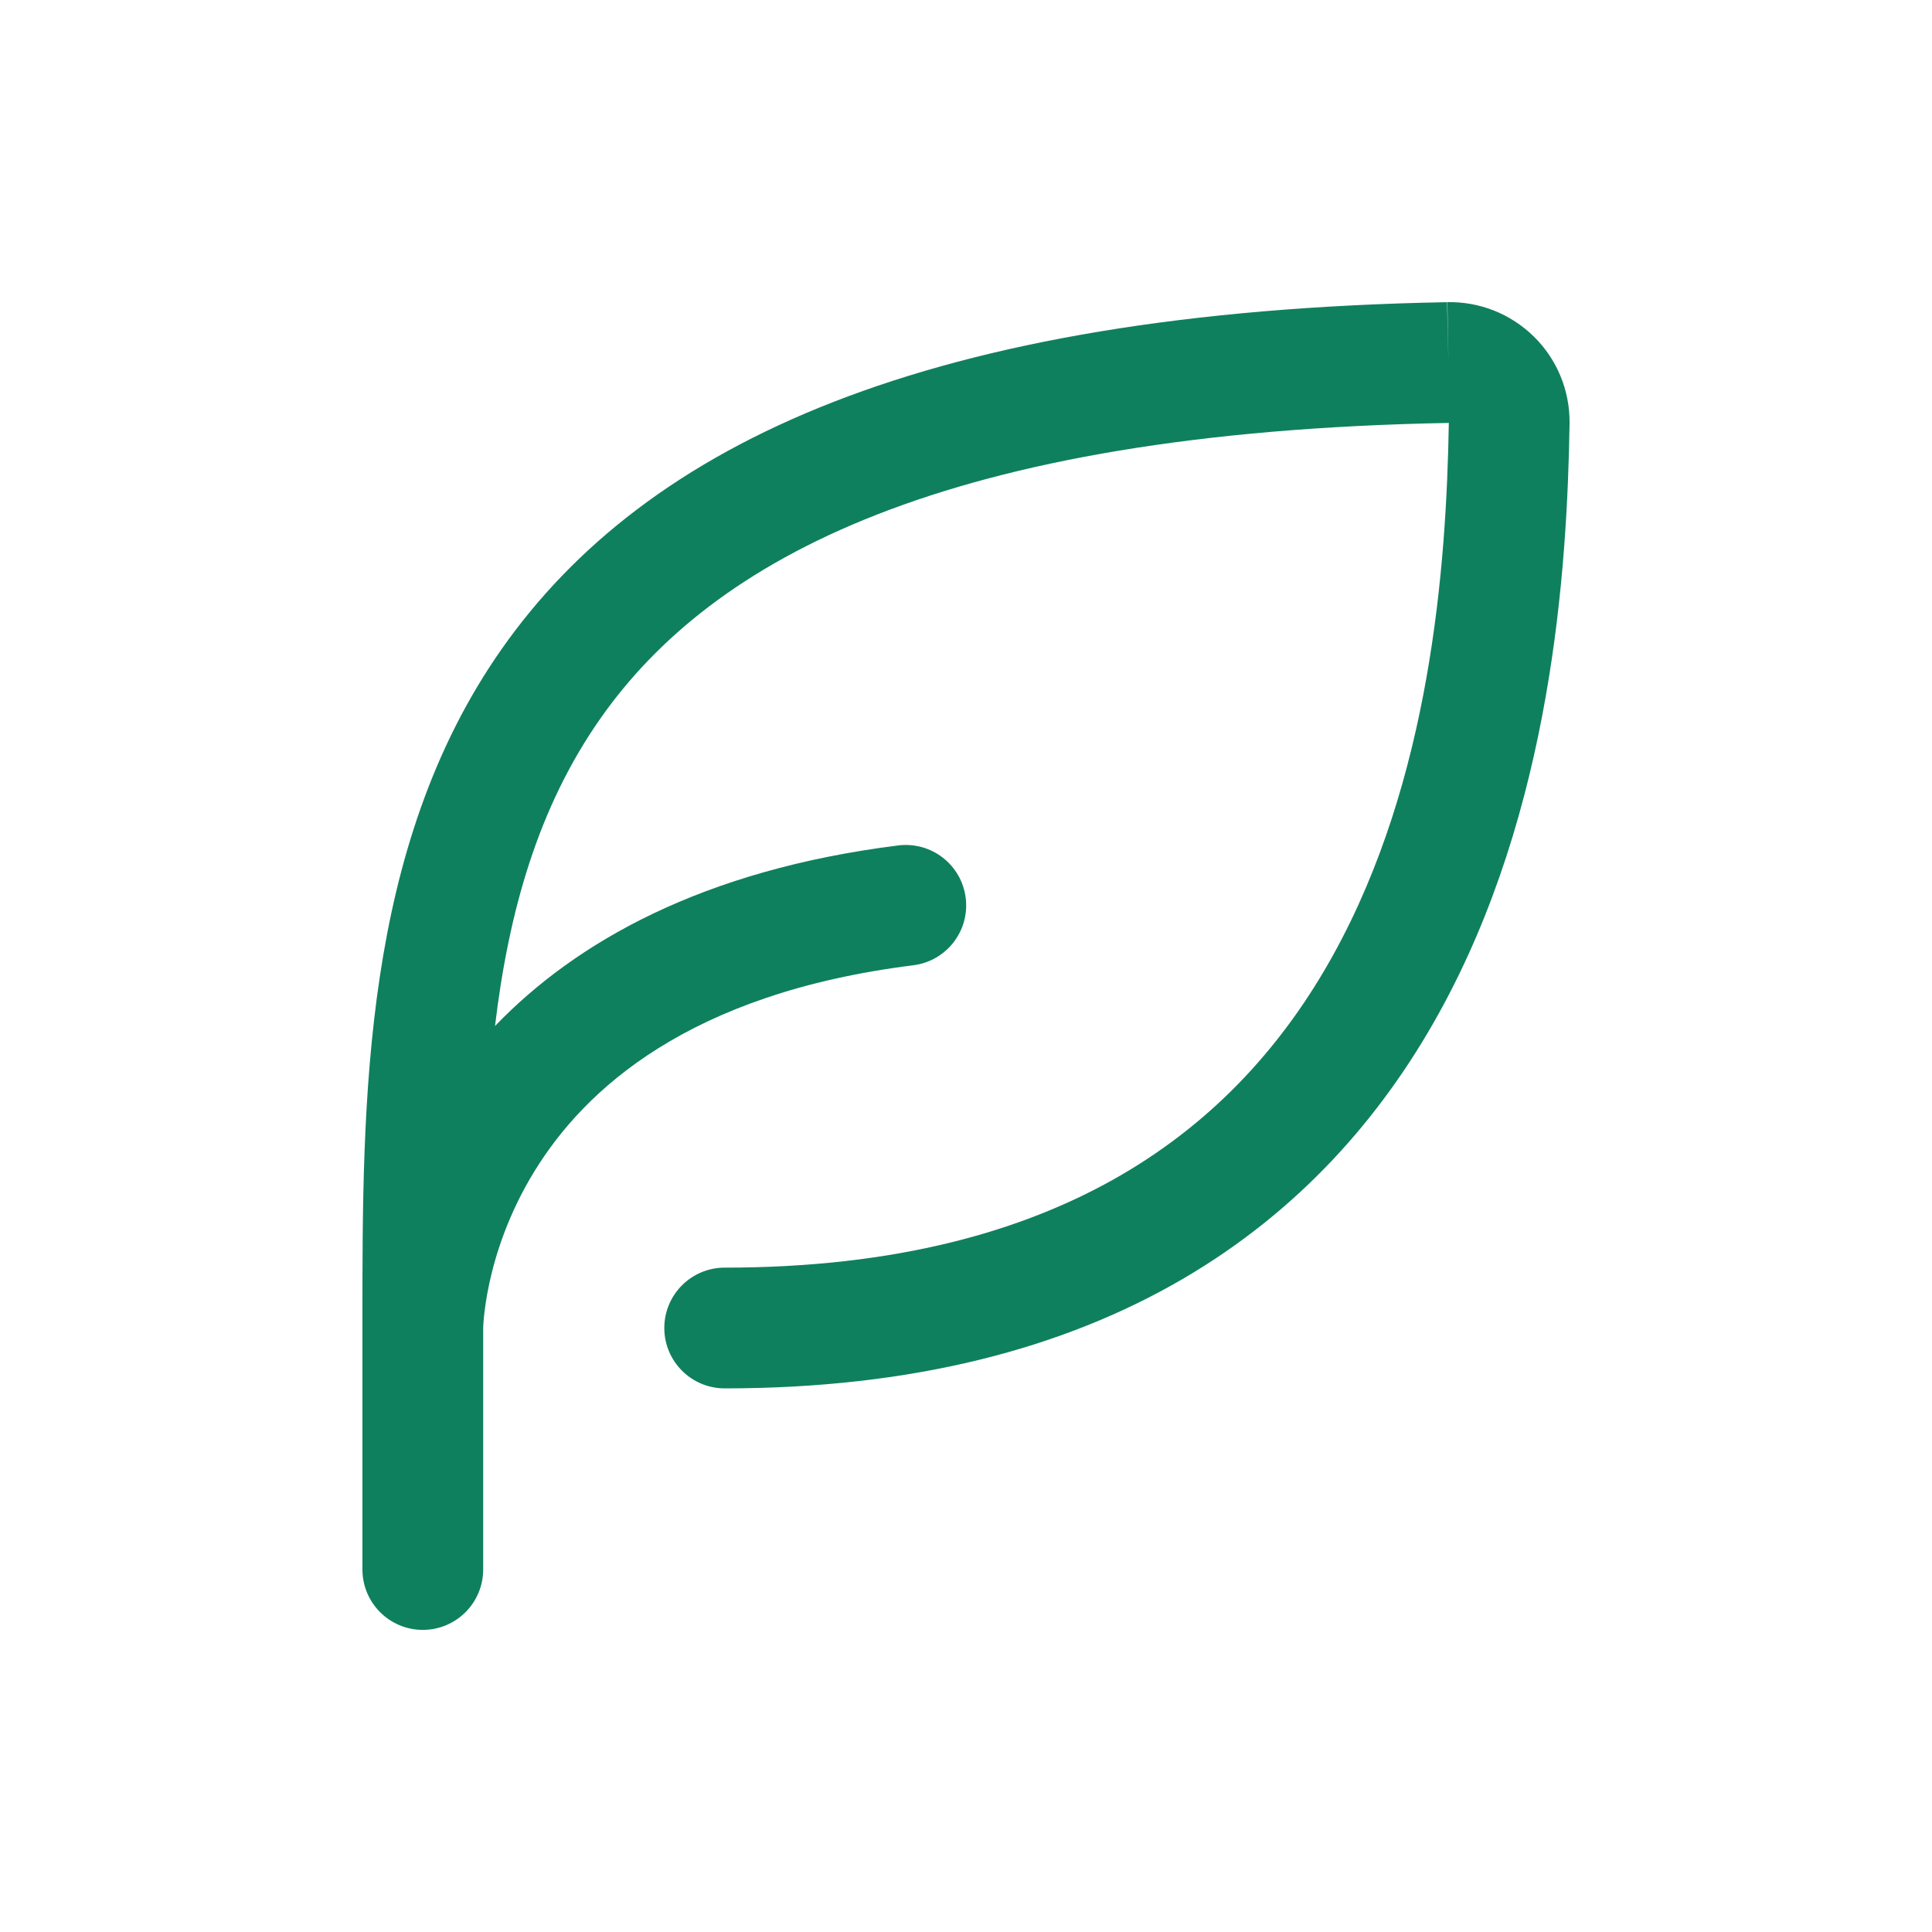 <svg width="32" height="32" viewBox="0 0 32 32" fill="none" xmlns="http://www.w3.org/2000/svg">
<path fill-rule="evenodd" clip-rule="evenodd" d="M23.971 5.005C24.235 4.999 24.497 5.046 24.743 5.143C24.99 5.241 25.214 5.387 25.404 5.573C25.593 5.758 25.743 5.98 25.845 6.225C25.947 6.47 25.998 6.733 25.997 6.998L25.997 7.009L25.997 7.009C25.958 9.45 25.7 13.415 23.828 16.791C22.882 18.498 21.519 20.063 19.568 21.196C17.617 22.328 15.136 22.996 12.003 22.996C11.451 22.996 11.003 22.548 11.003 21.996C11.003 21.443 11.451 20.996 12.003 20.996C14.847 20.996 16.969 20.392 18.564 19.466C20.157 18.541 21.281 17.262 22.079 15.822C23.69 12.916 23.957 9.396 23.997 7.005C15.637 7.16 11.796 9.261 9.945 11.9C8.907 13.38 8.424 15.112 8.199 16.994C9.531 15.609 11.627 14.41 14.879 14.003C15.427 13.935 15.927 14.324 15.995 14.872C16.064 15.42 15.675 15.919 15.127 15.988C11.409 16.453 9.686 18.044 8.855 19.395C8.426 20.091 8.212 20.761 8.105 21.254C8.052 21.5 8.027 21.698 8.014 21.83C8.008 21.895 8.005 21.944 8.004 21.972C8.003 21.986 8.003 21.996 8.003 22L8.003 22.002L8.003 22.002C8.003 22.002 8.003 22.002 8.003 22V25.996C8.003 26.548 7.555 26.996 7.003 26.996C6.451 26.996 6.003 26.548 6.003 25.996V21.996C6.003 21.946 6.003 21.897 6.003 21.847C6.003 18.235 6.002 14.04 8.308 10.752C10.703 7.336 15.353 5.163 23.971 5.005ZM23.971 5.005C23.97 5.005 23.968 5.005 23.968 5.005L23.991 6.005L23.973 5.005C23.972 5.005 23.971 5.005 23.971 5.005ZM8.003 22C8.003 22 8.003 22 8.003 22Z" fill="#0F805D"/>
</svg>
